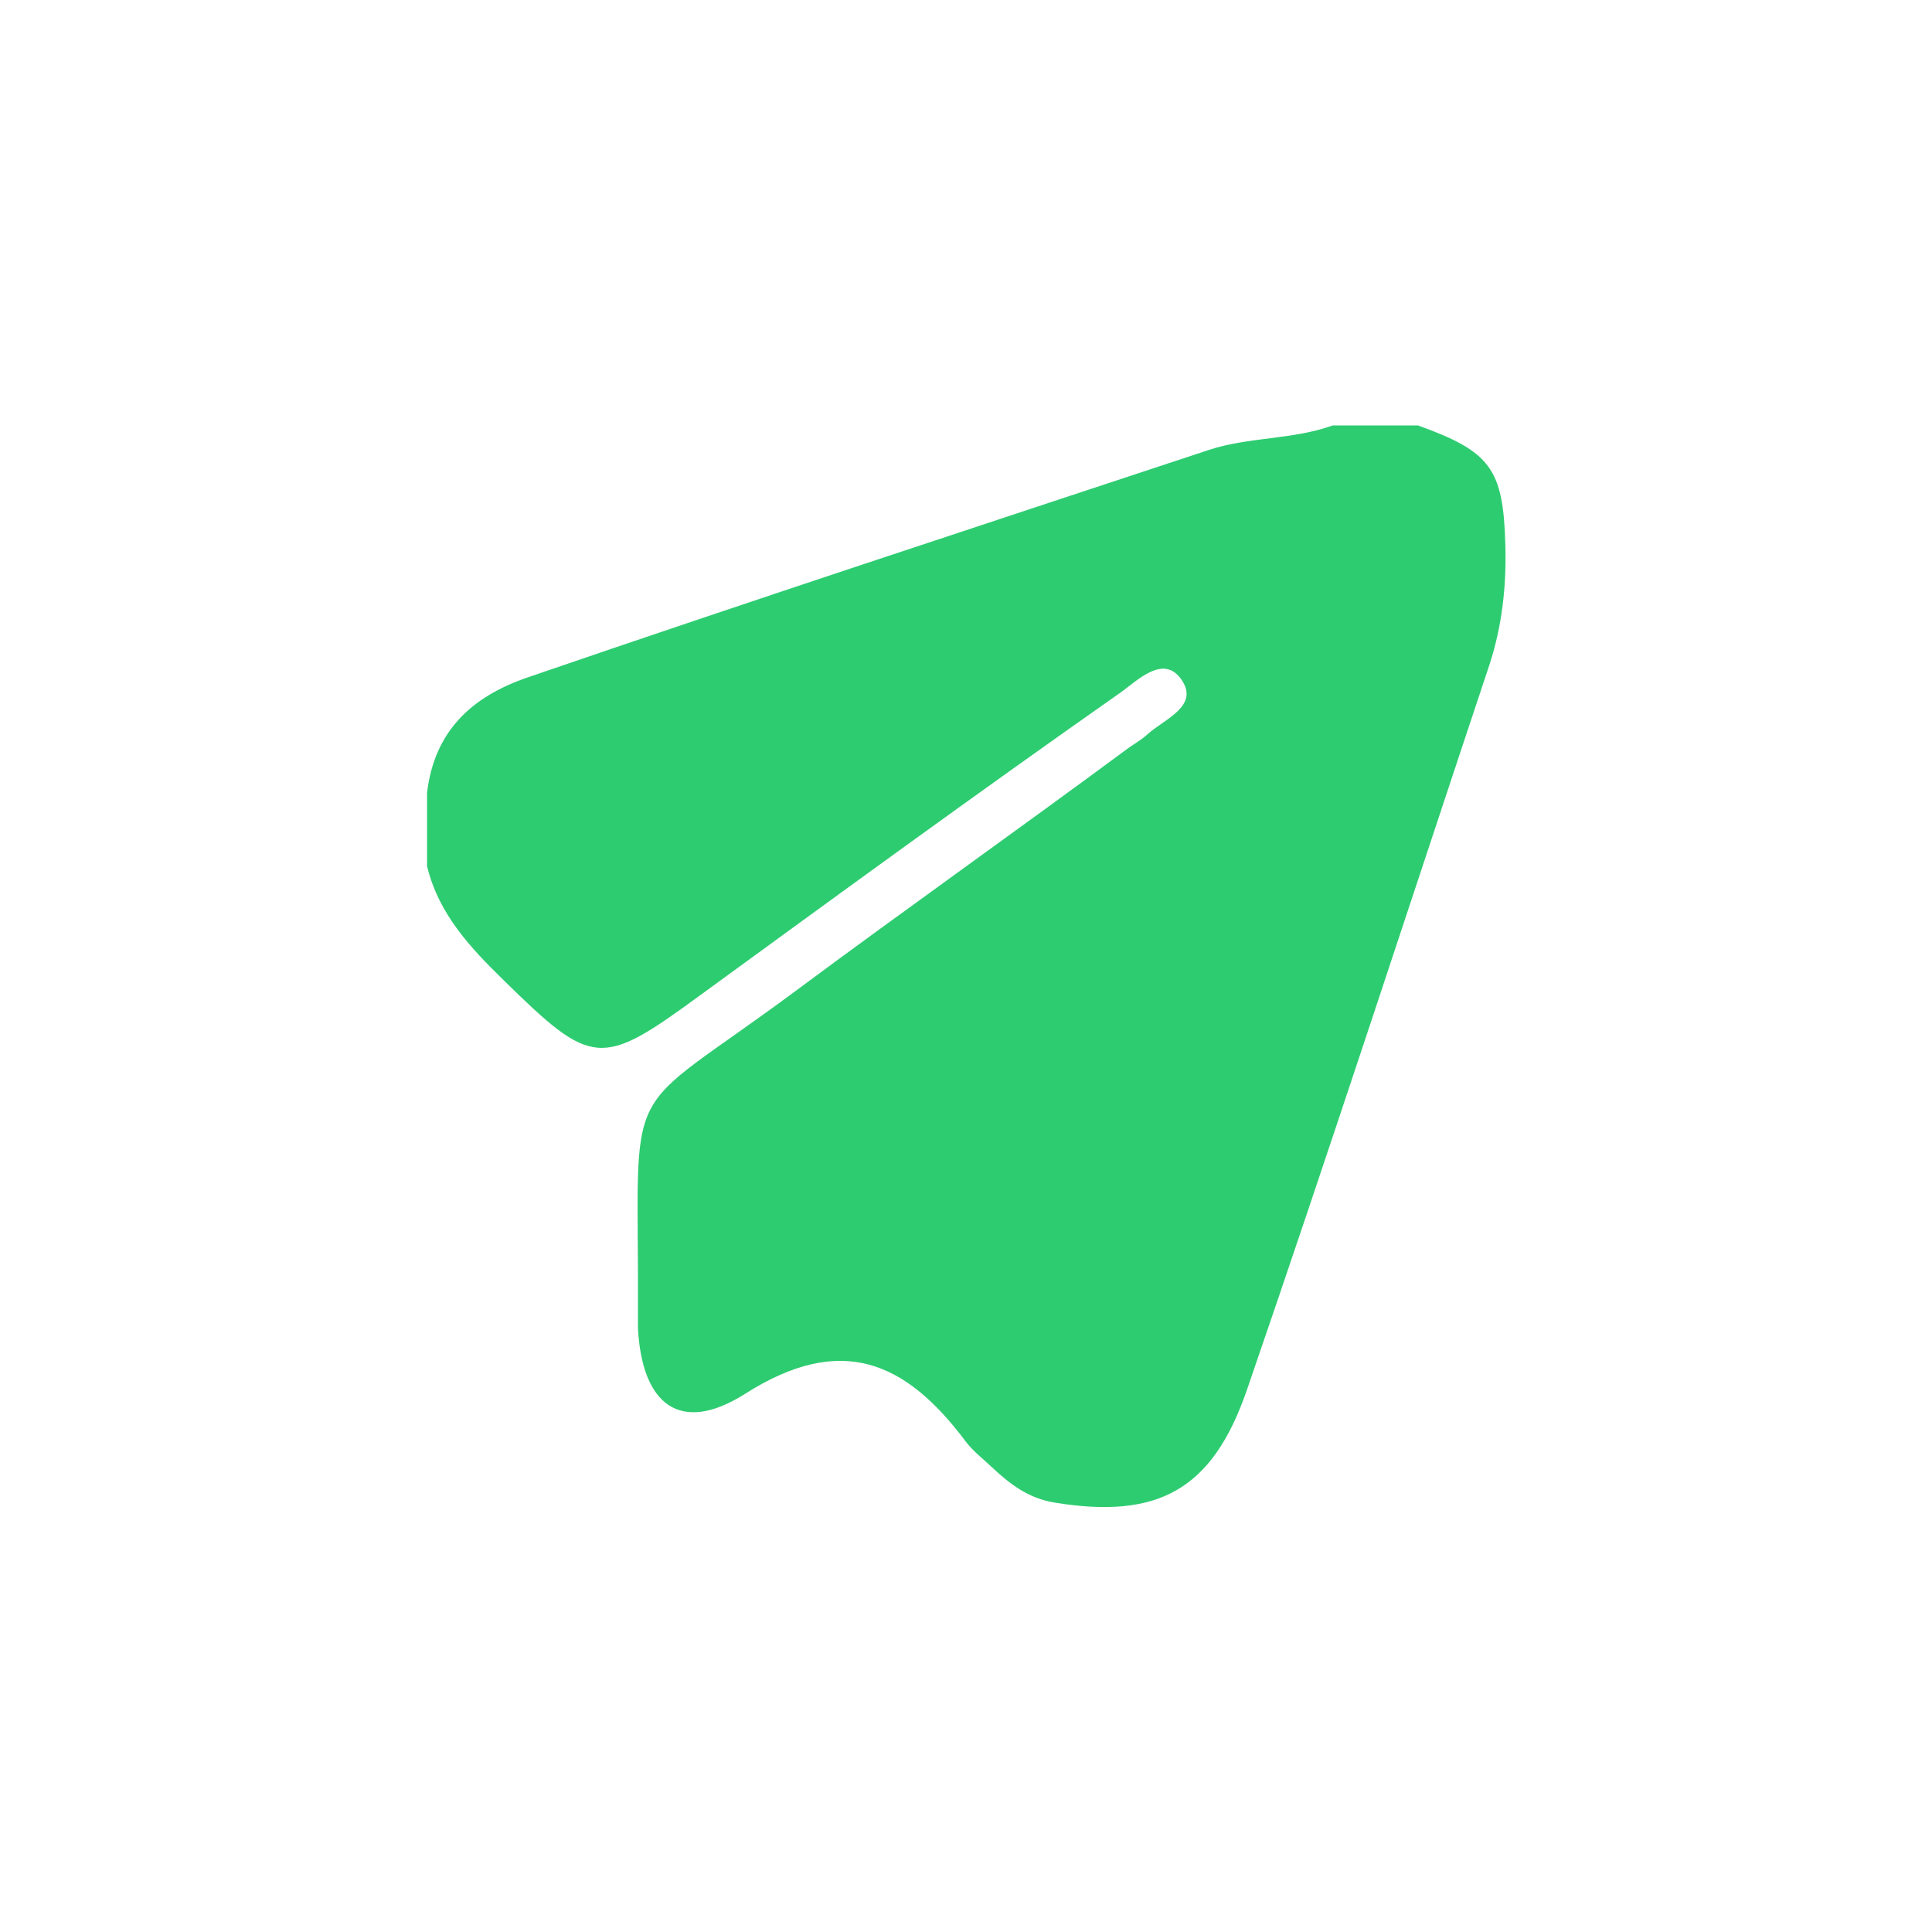 <?xml version="1.0" encoding="UTF-8"?>
<svg id="Calque_1" data-name="Calque 1" xmlns="http://www.w3.org/2000/svg" viewBox="0 0 48 48">
  <defs>
    <style>
      .cls-1 {
        fill: #2ecc71;
        stroke-width: 0px;
      }
    </style>
  </defs>
  <path class="cls-1" d="m33.1,10.57h2.13c1.8.65,2.12,1.07,2.17,2.97.03,1.01-.08,2.02-.4,2.99-2,6-3.96,12.02-6.02,18-.86,2.5-2.22,3.22-4.79,2.8-.65-.11-1.1-.46-1.55-.88-.22-.21-.47-.4-.65-.64-1.49-1.99-3.09-2.7-5.48-1.18-1.61,1.02-2.56.27-2.66-1.63,0-.1,0-.2,0-.3.03-6.18-.54-4.77,3.93-8.09,2.72-2.02,5.49-3.98,8.22-6,.16-.12.35-.22.49-.35.42-.39,1.3-.7.88-1.35-.45-.69-1.11,0-1.55.31-3.52,2.47-7,5.01-10.47,7.54-2.42,1.77-2.64,1.75-4.83-.4-.84-.82-1.62-1.65-1.91-2.84v-1.82c.18-1.53,1.1-2.39,2.5-2.87,5.62-1.93,11.27-3.78,16.92-5.65,1-.33,2.08-.25,3.08-.61Z"/>
</svg>